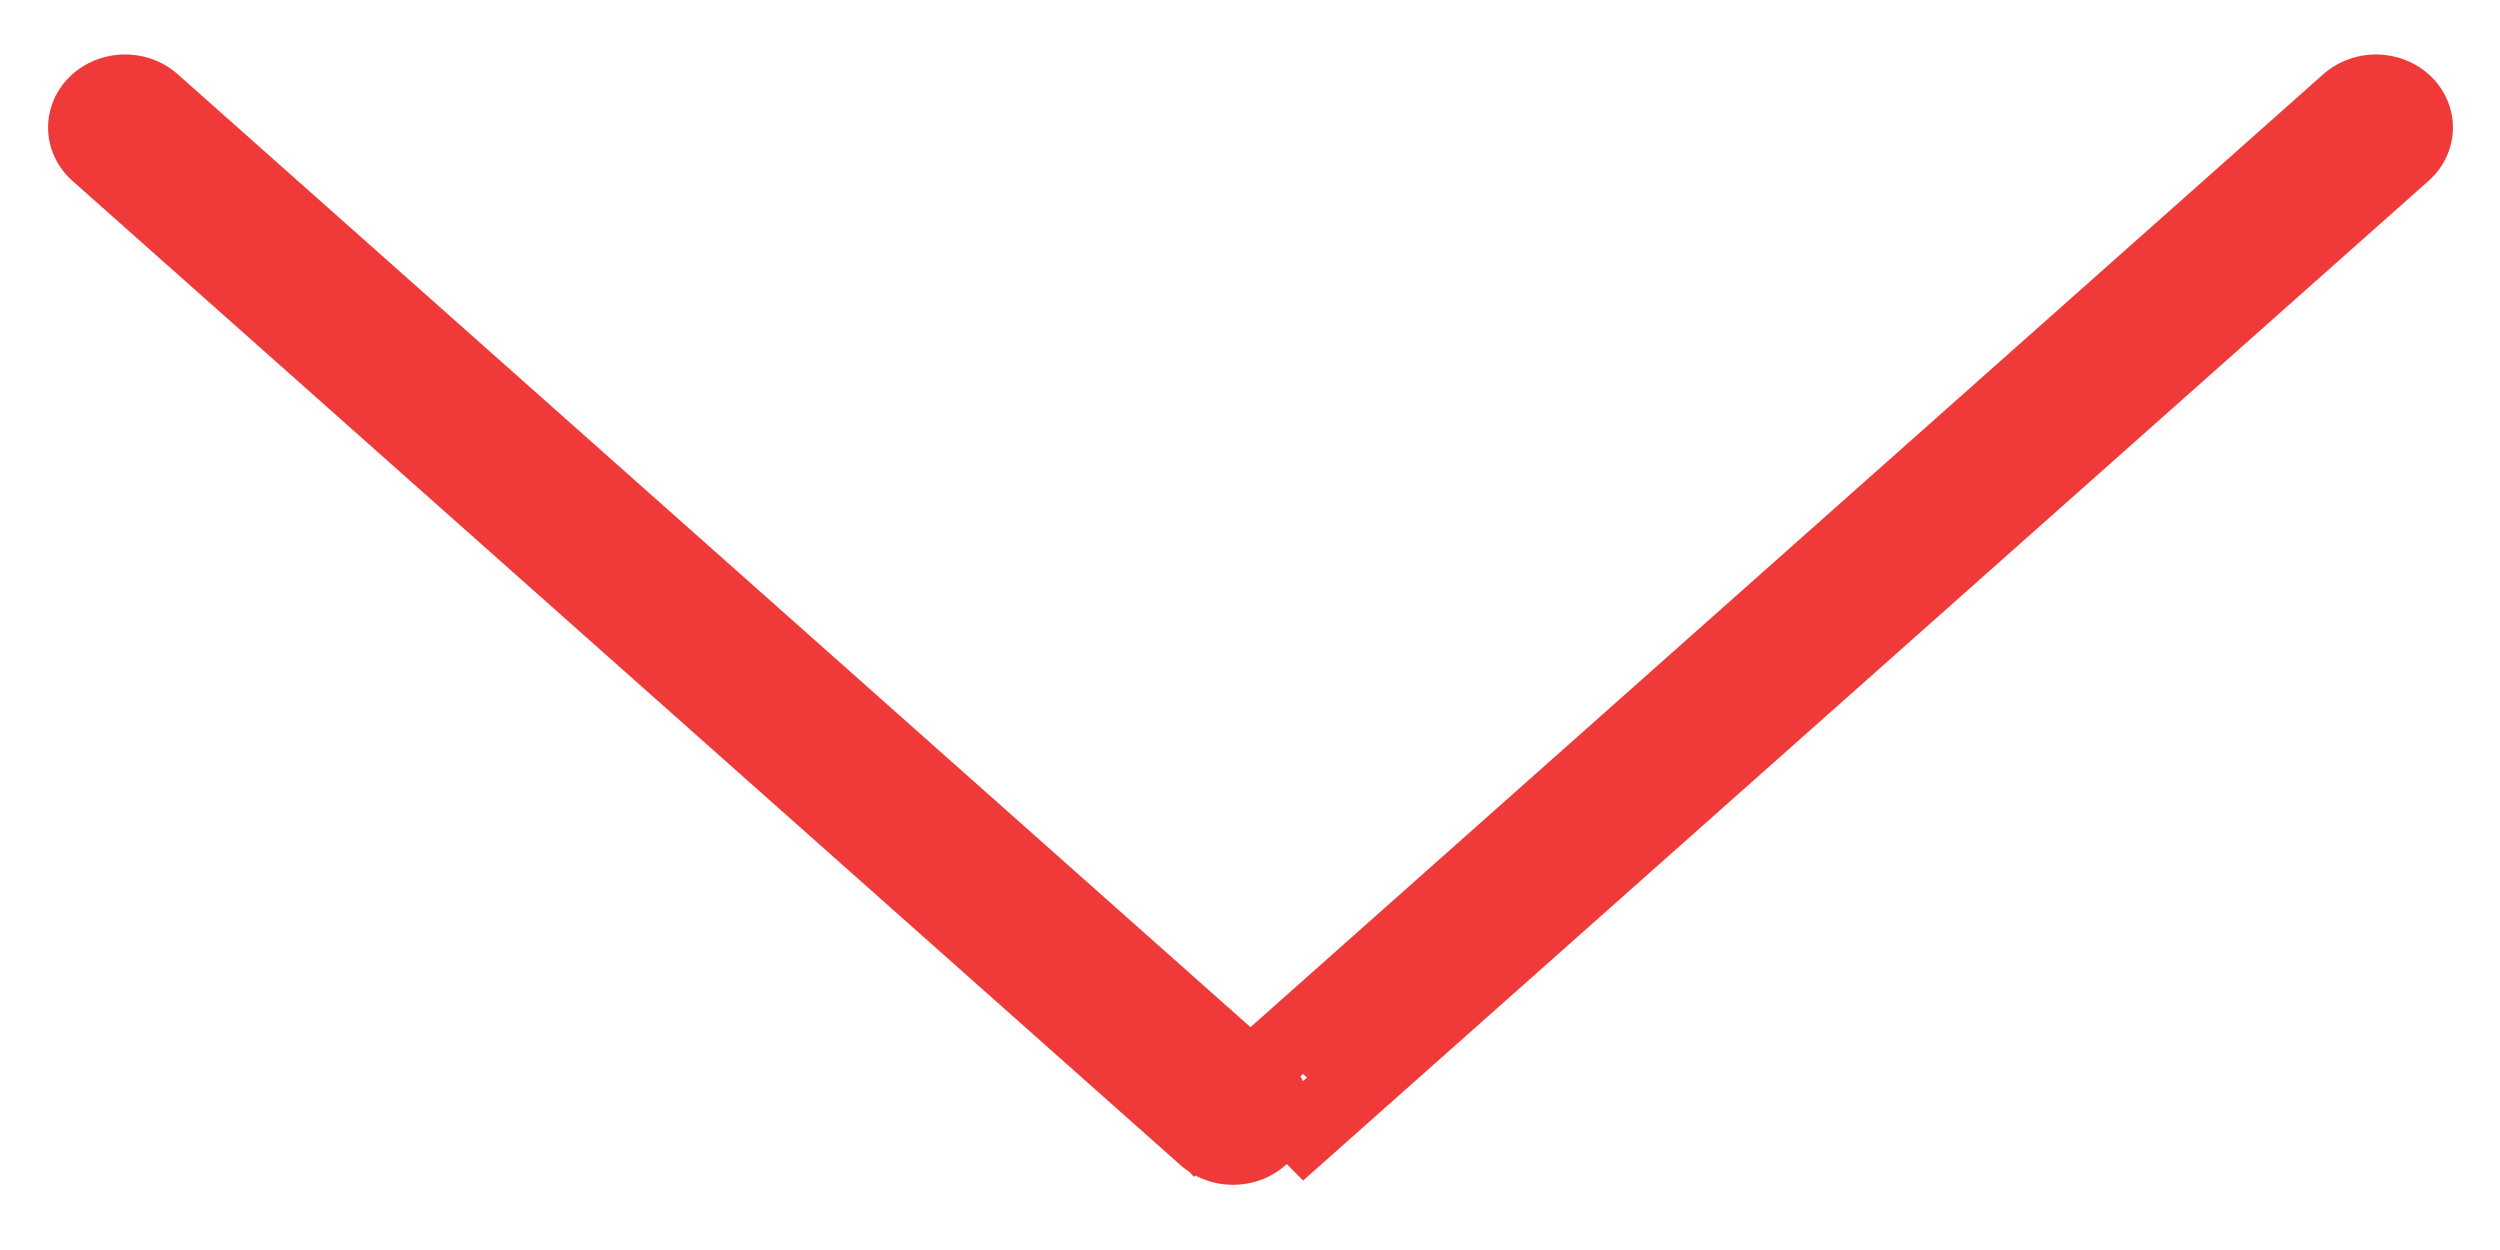 <?xml version="1.0" encoding="UTF-8" standalone="no"?>
<!-- Created with Inkscape (http://www.inkscape.org/) -->

<svg
   xmlns:dc="http://purl.org/dc/elements/1.1/"
   xmlns:cc="http://creativecommons.org/ns#"
   xmlns:rdf="http://www.w3.org/1999/02/22-rdf-syntax-ns#"
   xmlns:svg="http://www.w3.org/2000/svg"
   xmlns="http://www.w3.org/2000/svg"
   version="1.1"
   width="300"
   height="150"
   id="svg2">
  <defs
     id="defs4">
    <filter
       color-interpolation-filters="sRGB"
       id="filter3803">
      <feGaussianBlur
         id="feGaussianBlur3805"
         stdDeviation="2.141" />
    </filter>
  </defs>
  <g
     transform="translate(0,-902.362)"
     id="layer1">
    <path
       d="M 14.867,1036.755 C 155.225,905.382 155.11,905.506 155.11,905.506 l 140.243,131.249"
       transform="matrix(0.963,0,0,-0.914,0.689,1865.26)"
       id="path2987"
       style="fill:none;stroke:#f03a3a;stroke-width:19.187;stroke-linecap:round;stroke-linejoin:round;stroke-miterlimit:4;stroke-opacity:1;stroke-dasharray:none;filter:url(#filter3803)" />
  </g>
</svg>

